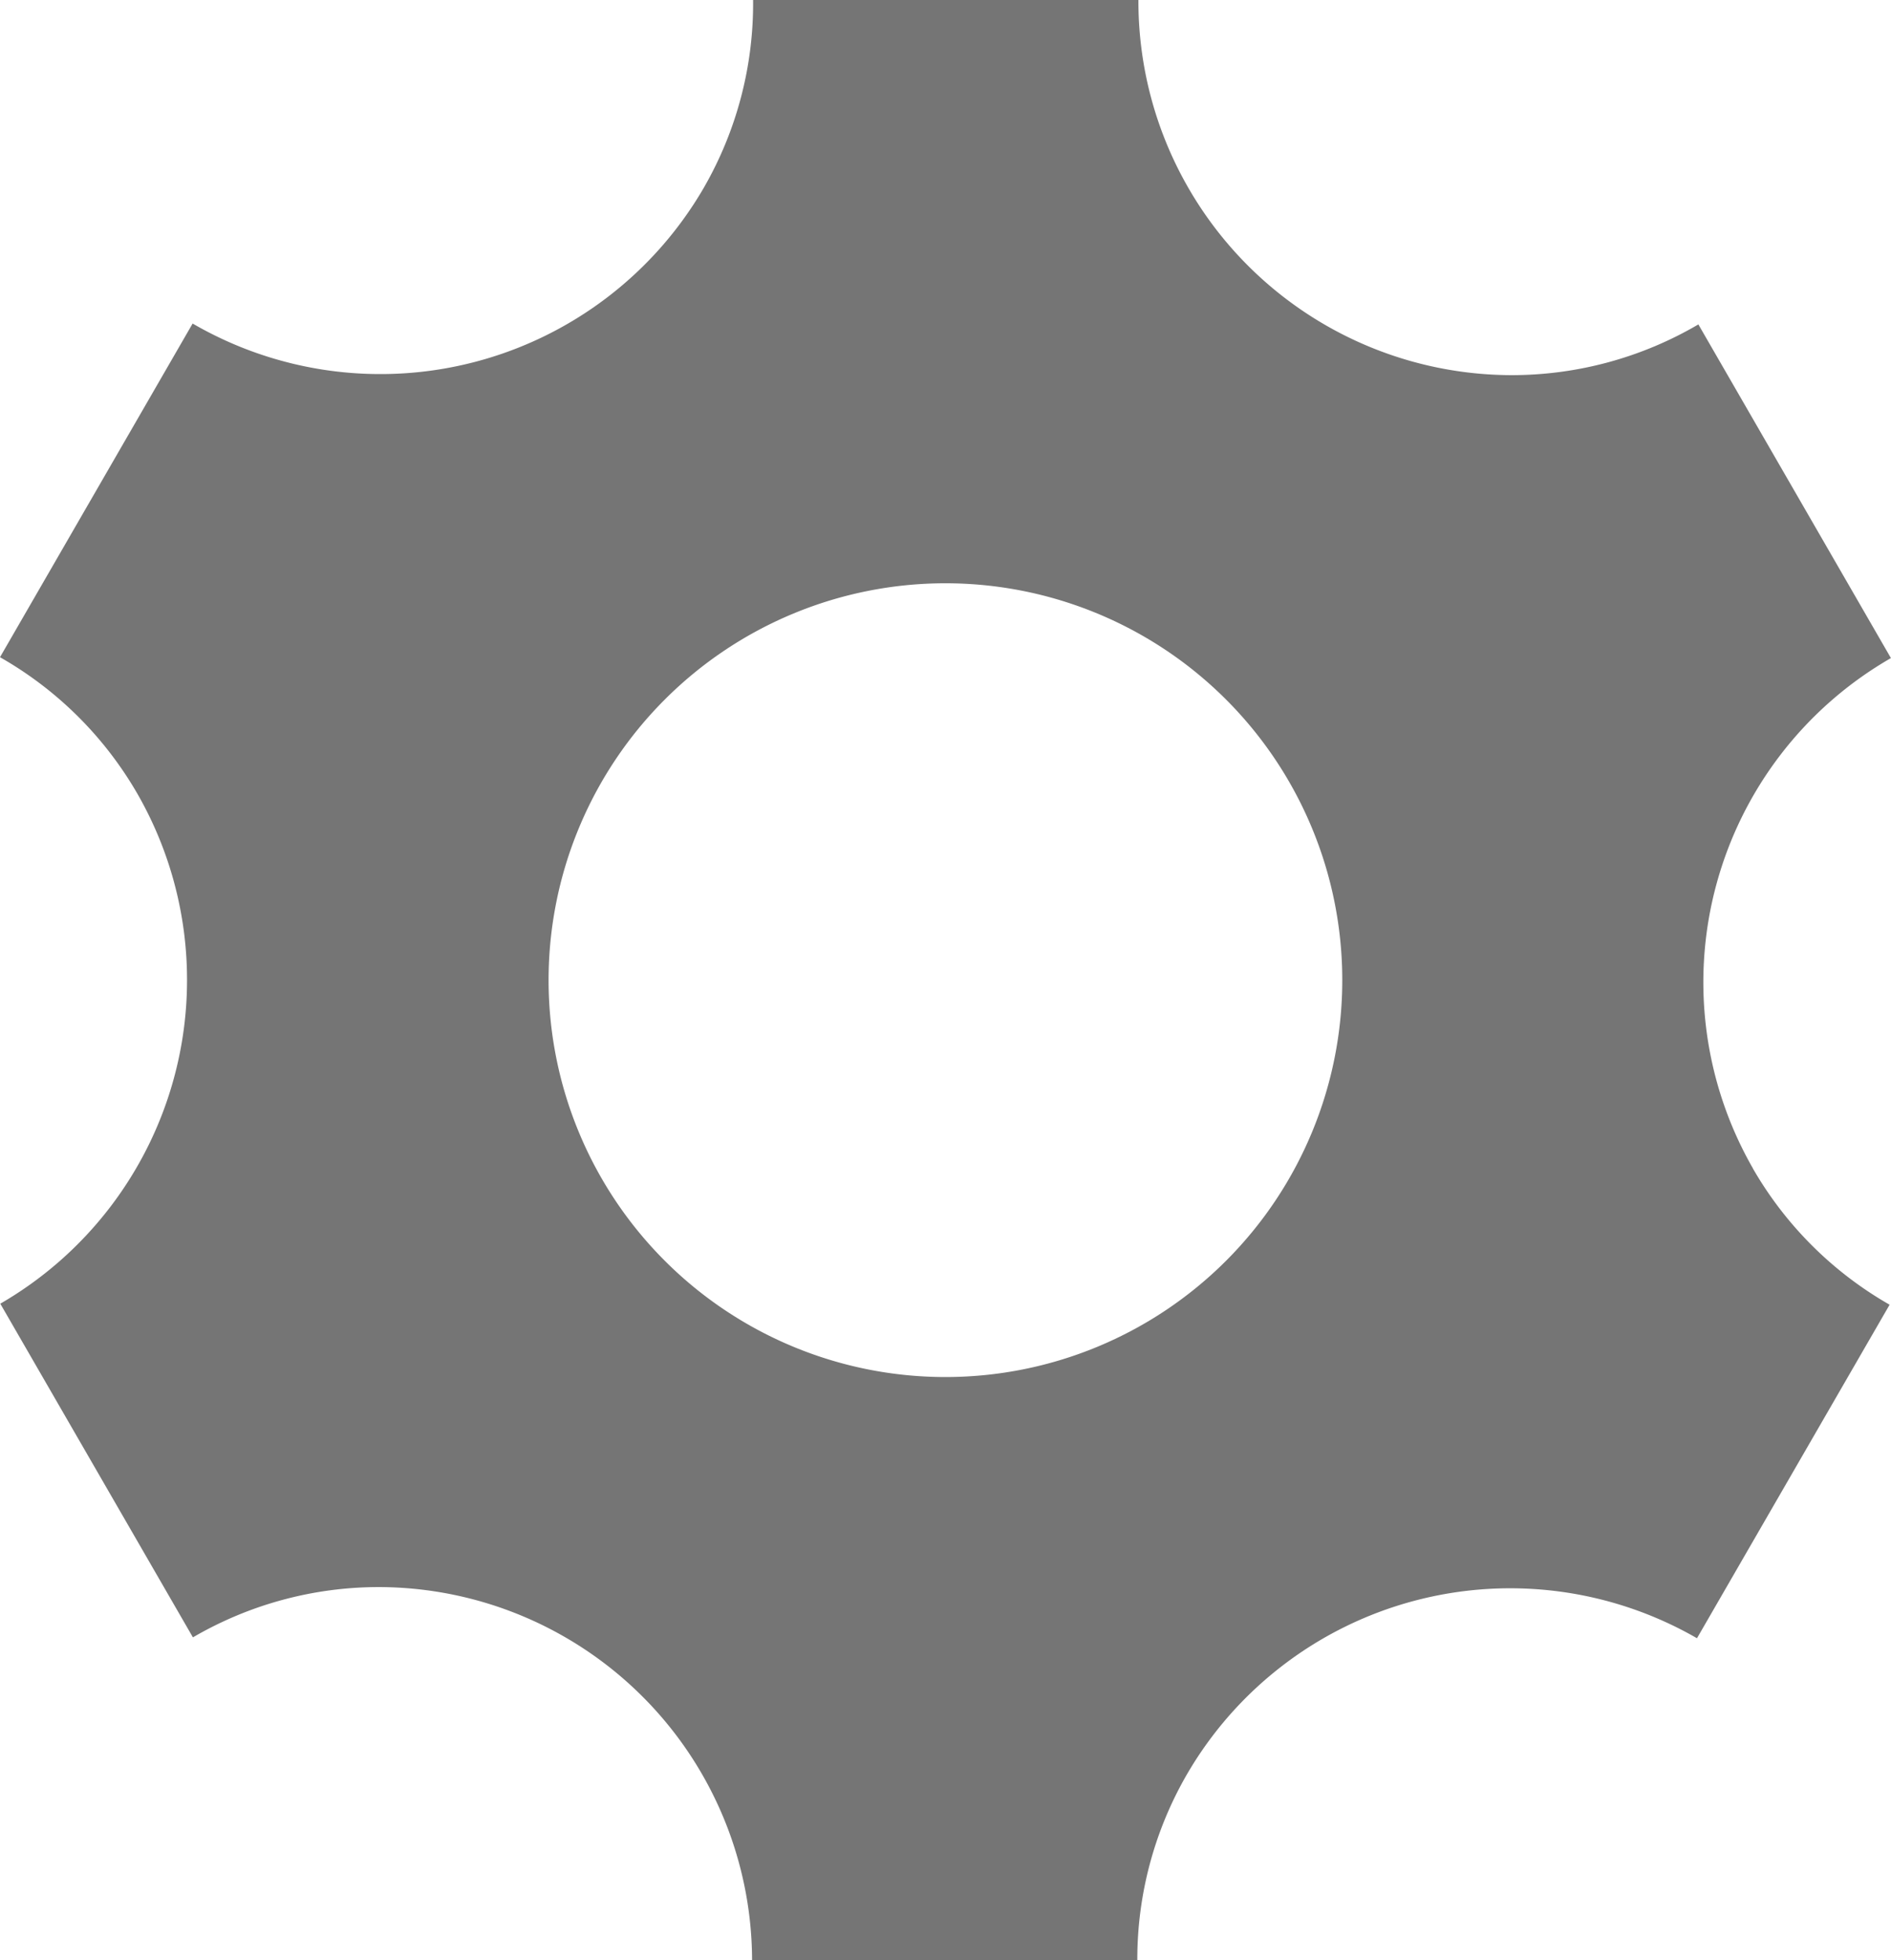 <svg xmlns="http://www.w3.org/2000/svg" width="25.76" height="26.702" viewBox="0 0 25.76 26.702">
  <path id="Icon_metro-cog" data-name="Icon metro-cog" d="M26.993,17.841a5.094,5.094,0,0,1,1.881-6.949L26.251,6.347a5.028,5.028,0,0,1-2.551.691,5.094,5.094,0,0,1-5.077-5.111H13.374A5.027,5.027,0,0,1,12.7,4.49,5.094,5.094,0,0,1,5.739,6.335L3.115,10.88a5.029,5.029,0,0,1,1.874,1.864,5.094,5.094,0,0,1-1.87,6.942l2.624,4.545a5.028,5.028,0,0,1,2.54-.685A5.094,5.094,0,0,1,13.36,28.63h5.248a5.029,5.029,0,0,1,.677-2.535,5.094,5.094,0,0,1,6.947-1.852L28.856,19.7a5.029,5.029,0,0,1-1.863-1.857Zm-11,2.844A5.406,5.406,0,1,1,21.4,15.279,5.406,5.406,0,0,1,15.995,20.685Z" transform="translate(-3.115 -1.928)" fill="#757575"/>
</svg>
